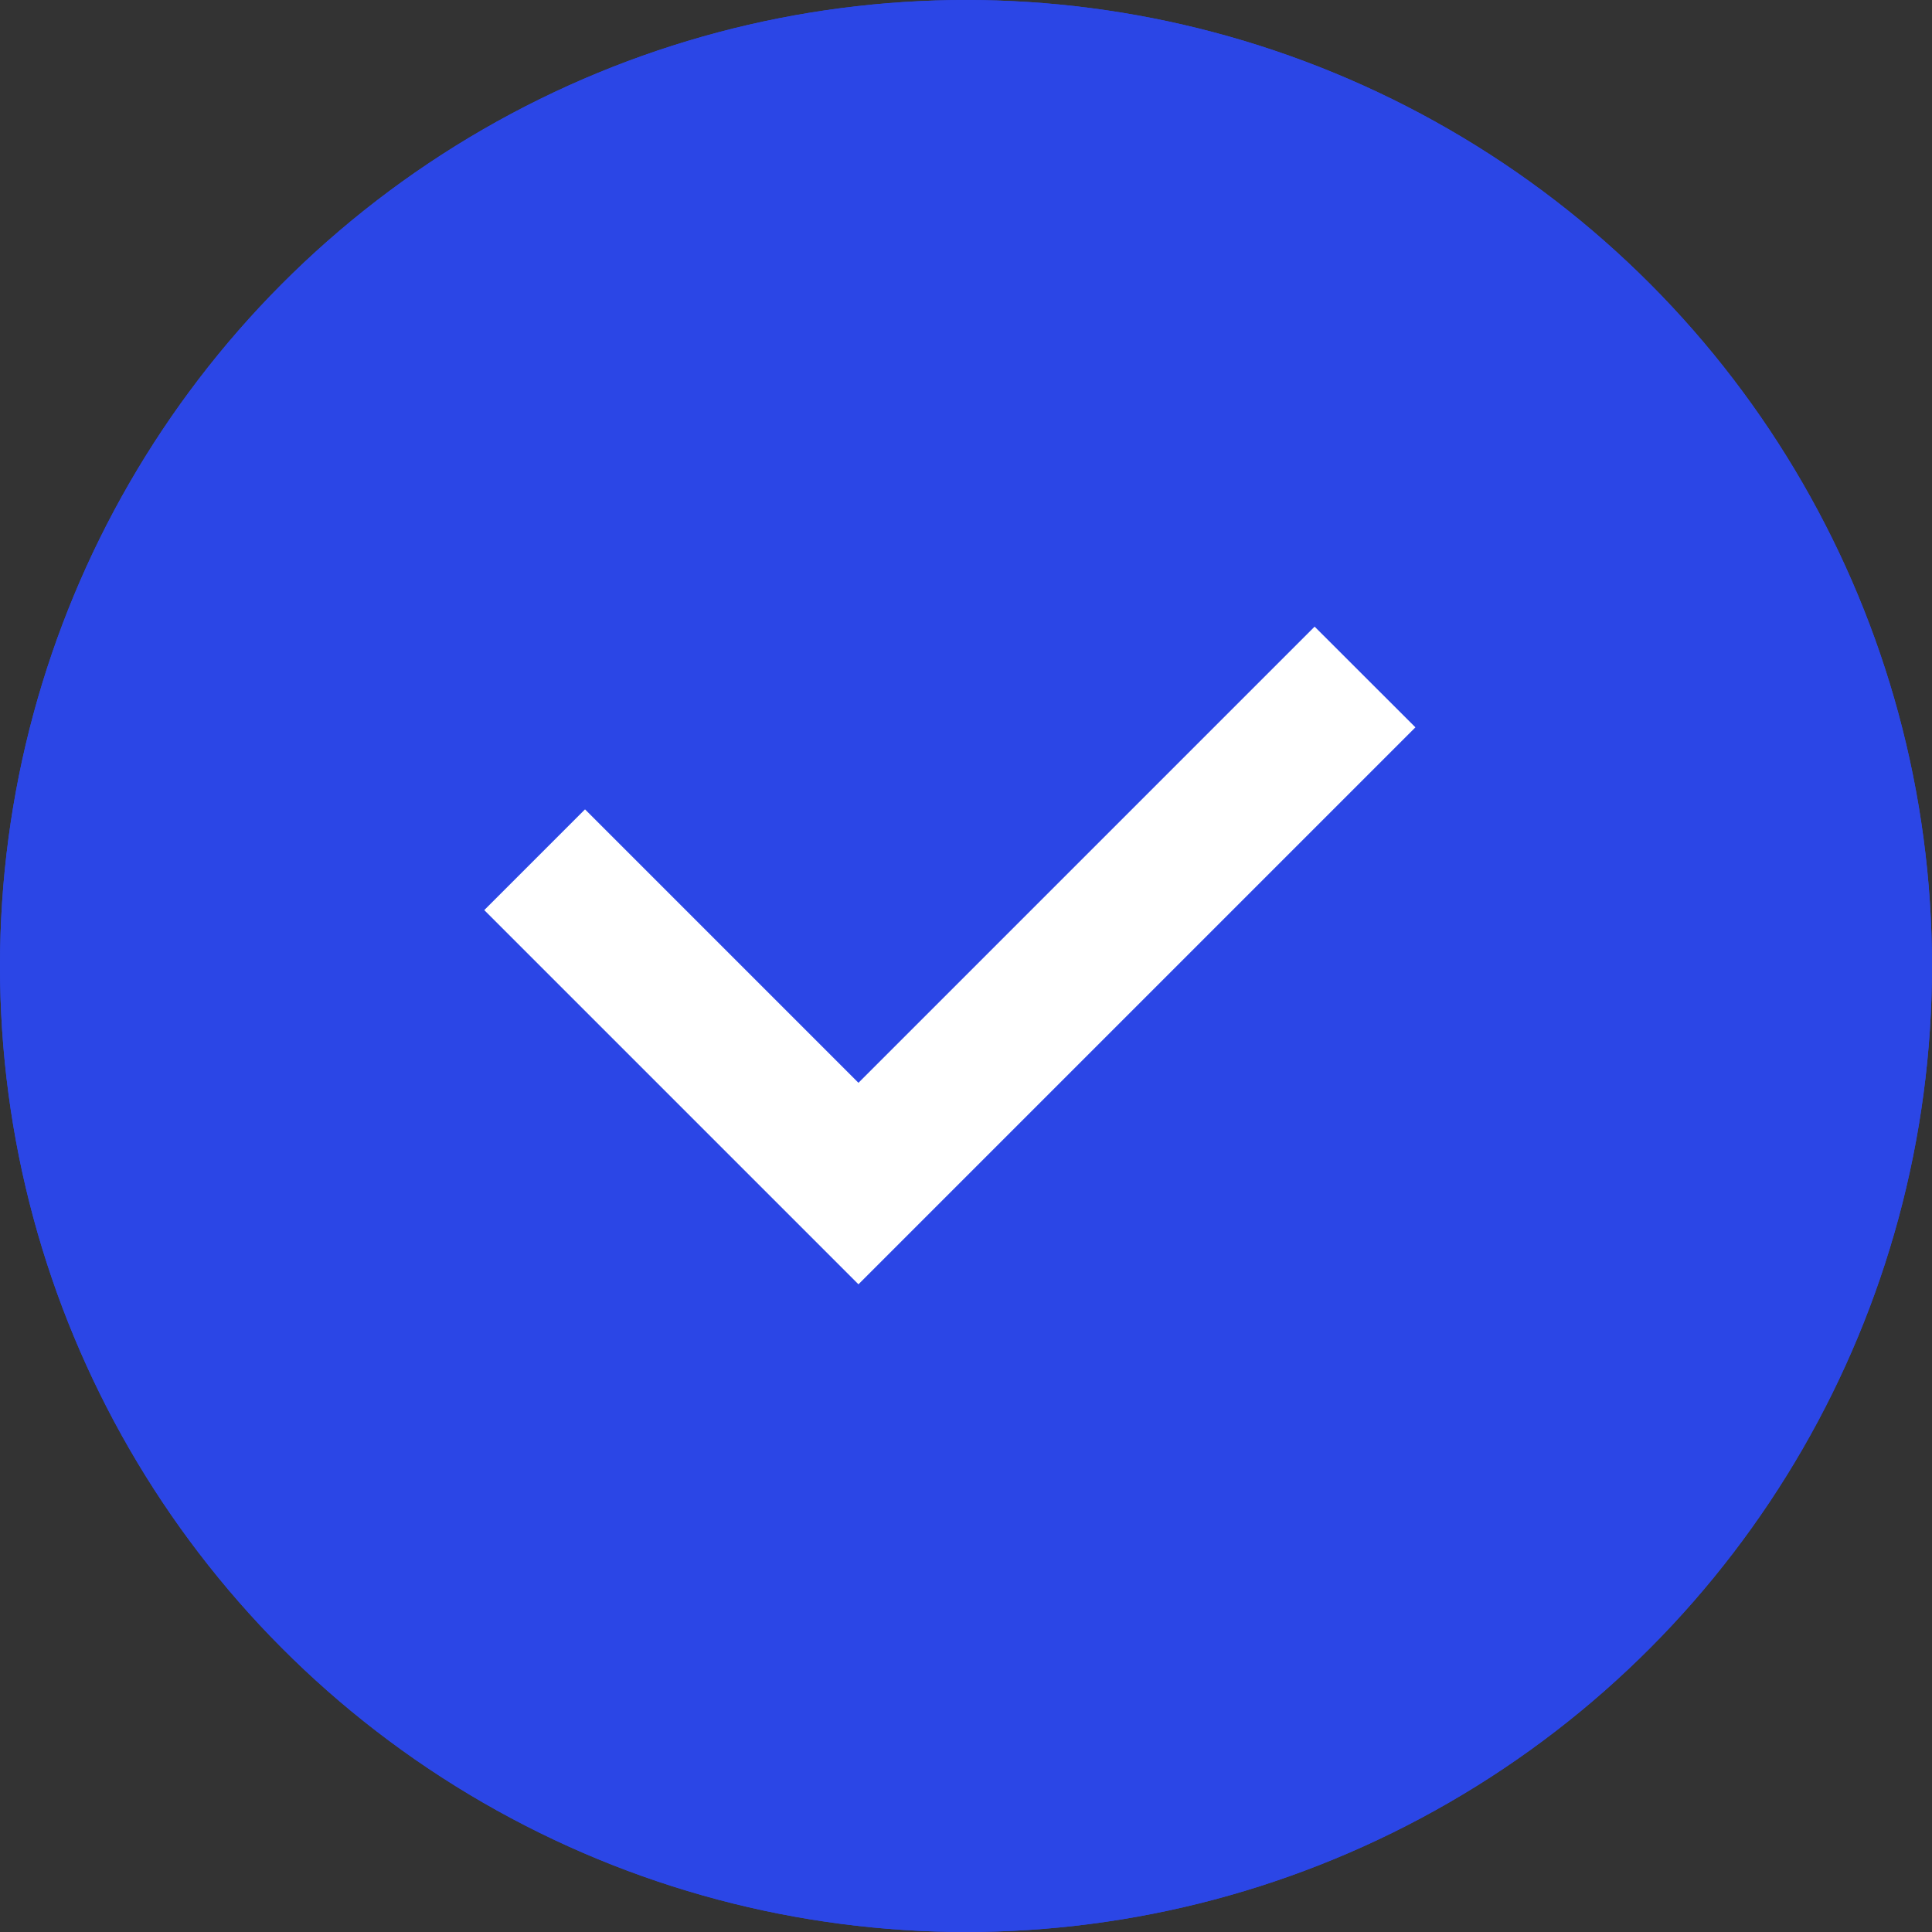 <svg xmlns="http://www.w3.org/2000/svg" width="128" height="128" viewBox="0 0 128 128">
    <rect x="0" y="0" width="128" height="128" fill="#333333" stroke="none"/>
    <g data-name="icon/list/chack on lag">
        <g data-name="타원 12" style="fill:#2b46e6;stroke:#2b46e6;stroke-width:4px">
            <circle cx="64" cy="64" r="64" style="stroke:none"/>
            <circle cx="64" cy="64" r="62" style="fill:none"/>
        </g>
        <path data-name="패스 19" d="M55.013 0 24.791 30.223 6.675 12.106 0 18.781l24.791 24.791 36.9-36.9z" transform="translate(32.084 41.516)" style="fill:#fff"/>
    </g>
</svg>
